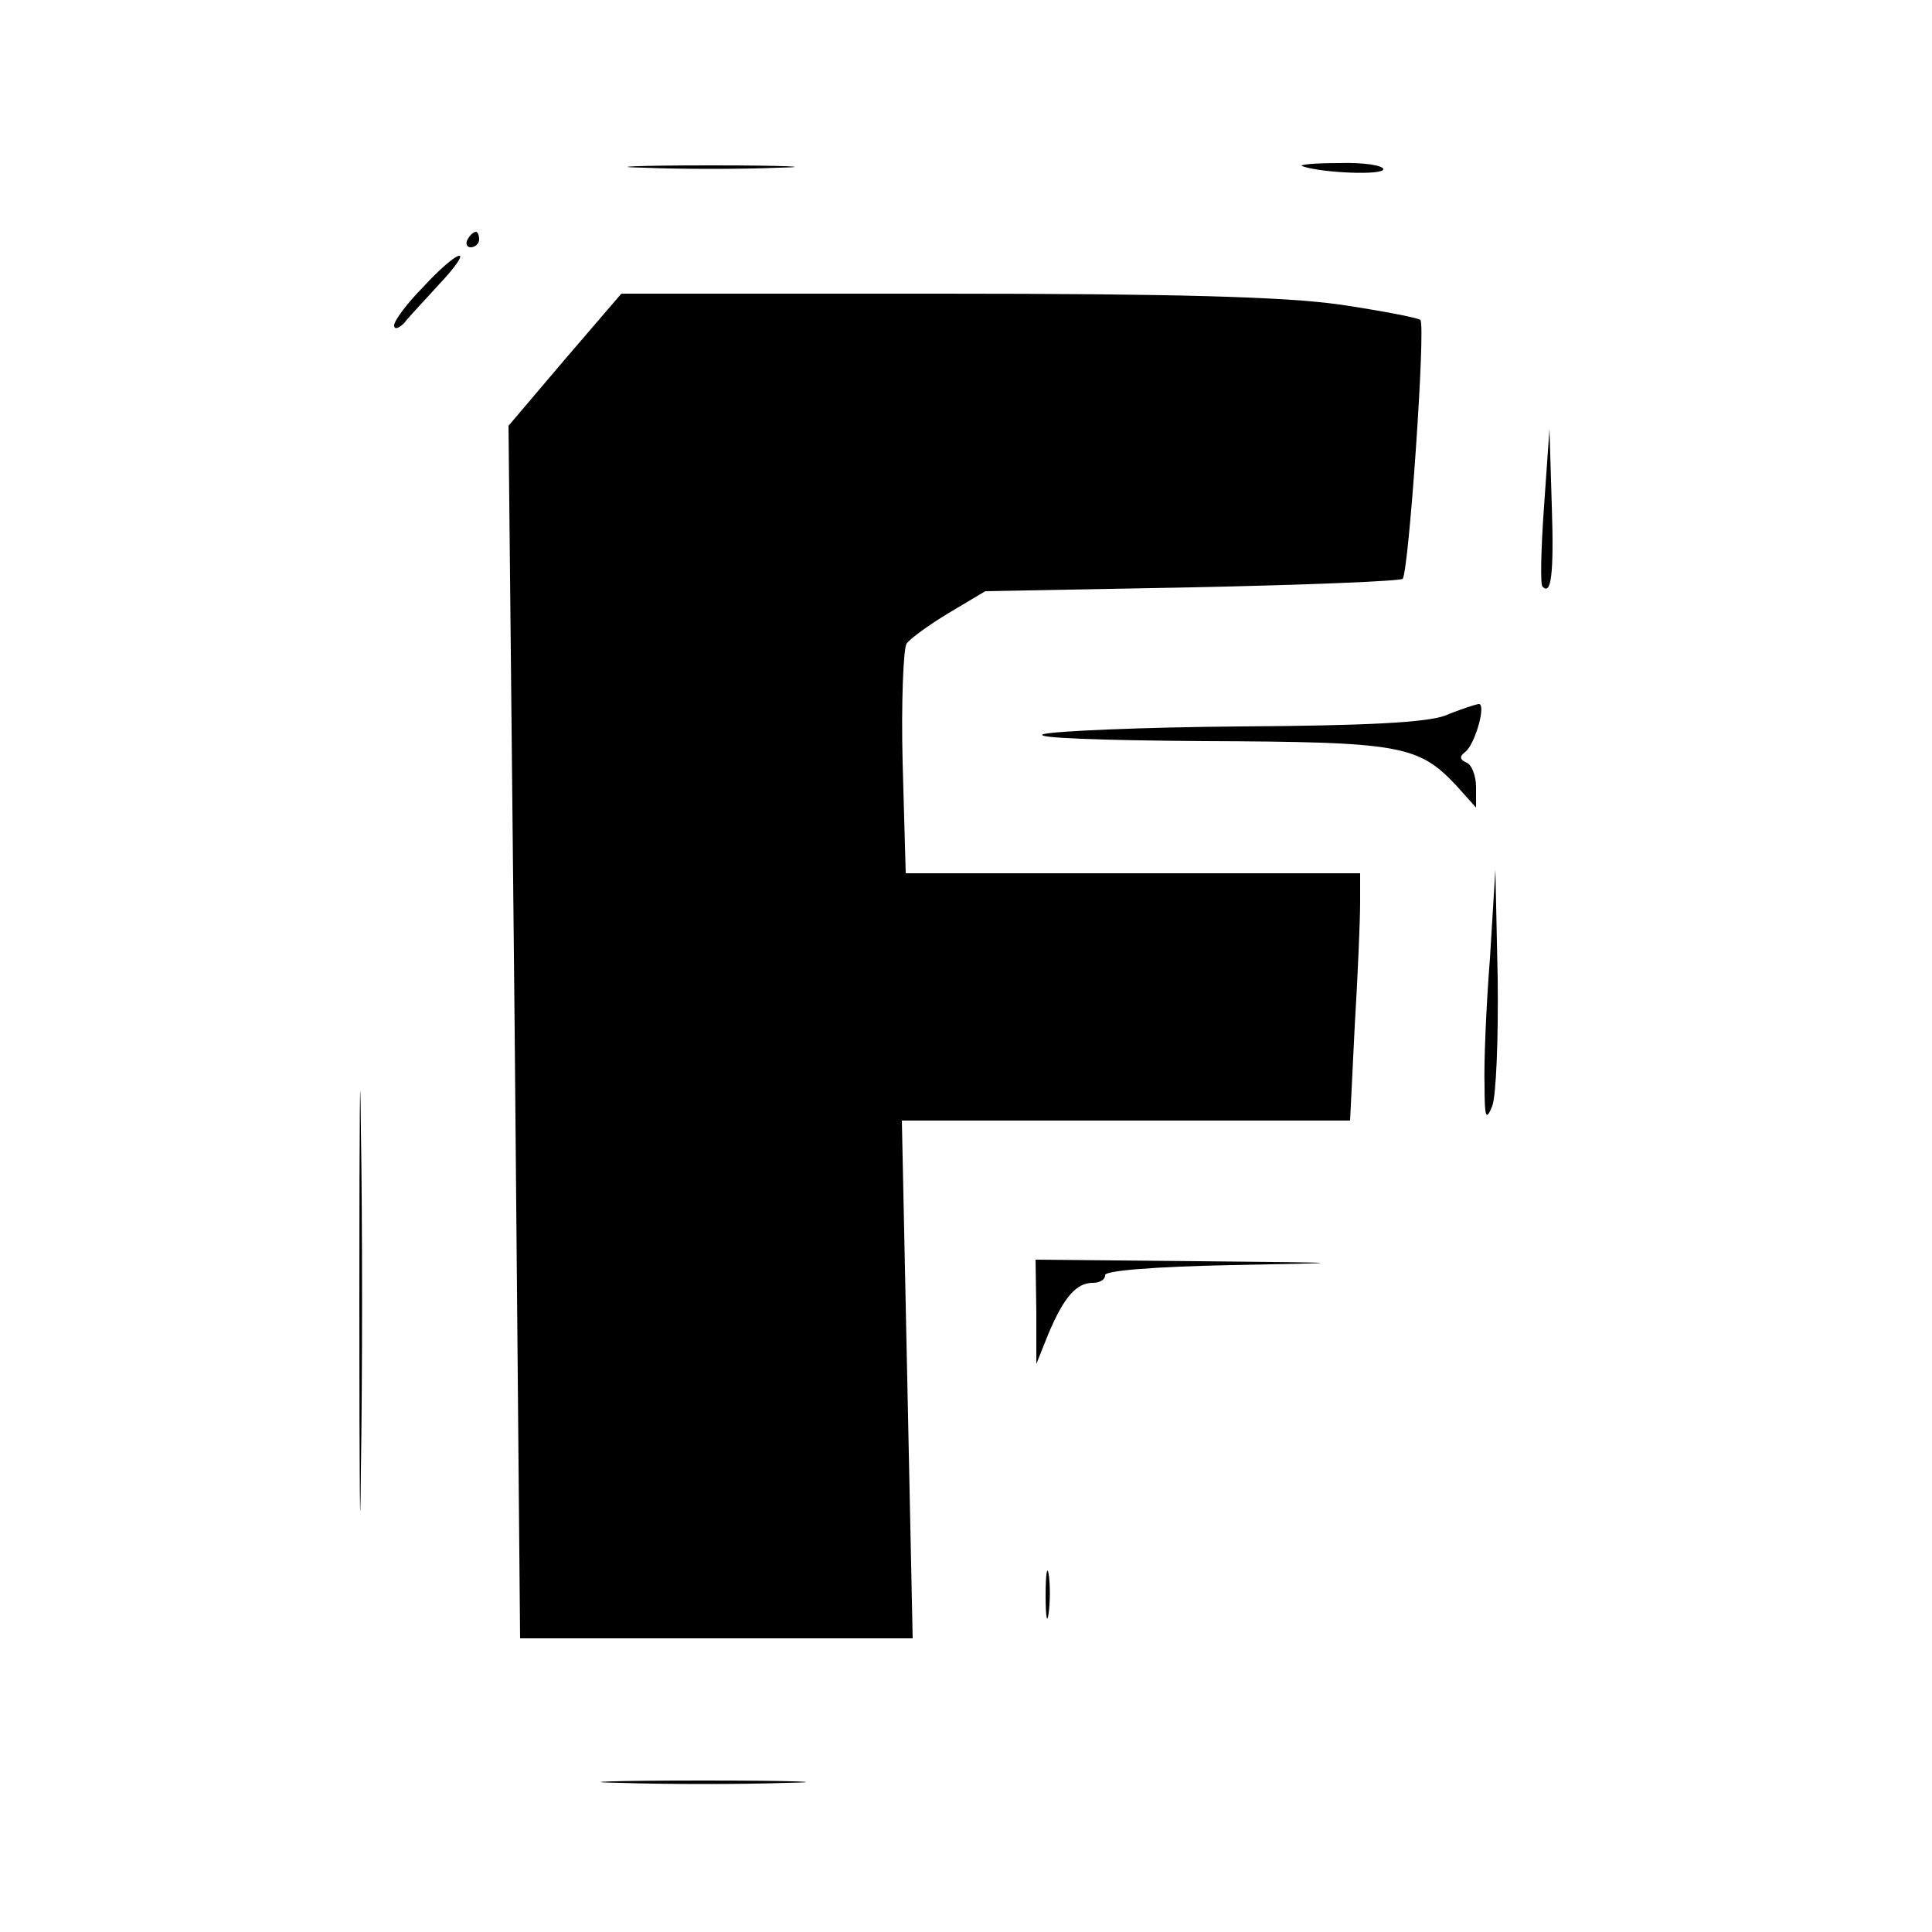 <?xml version="1.0" standalone="no"?>
<!DOCTYPE svg PUBLIC "-//W3C//DTD SVG 20010904//EN"
 "http://www.w3.org/TR/2001/REC-SVG-20010904/DTD/svg10.dtd">
<svg version="1.0" xmlns="http://www.w3.org/2000/svg"
 width="250pt" height="250pt" viewBox="0 0 250 250"
 preserveAspectRatio="xMidYMid meet">
<g transform="translate(0,250) scale(0.1,-0.1)"
fill="#000000" stroke="none">
<path d="M833 2283 c48 -2 126 -2 175 0 48 1 8 3 -88 3 -96 0 -136 -2 -87 -3z"/>
<path d="M1685 2285 c26 -9 105 -12 105 -4 0 5 -26 9 -57 8 -32 0 -53 -2 -48
-4z"/>
<path d="M605 2190 c-3 -5 -1 -10 4 -10 6 0 11 5 11 10 0 6 -2 10 -4 10 -3 0
-8 -4 -11 -10z"/>
<path d="M548 2129 c-21 -21 -38 -44 -38 -50 0 -6 6 -4 13 3 6 8 28 31 46 51
19 20 31 37 25 36 -5 0 -26 -18 -46 -40z"/>
<path d="M731 2035 l-73 -86 8 -784 7 -785 254 0 254 0 -7 335 -7 335 290 0
290 0 6 122 c4 66 7 138 7 160 l0 38 -294 0 -294 0 -4 143 c-2 78 1 147 5 154
5 7 30 25 55 40 l47 28 267 5 c146 3 269 8 273 11 8 9 30 327 23 335 -4 3 -51
12 -105 20 -71 10 -213 14 -514 14 l-415 0 -73 -85z"/>
<path d="M1998 1845 c-4 -55 -5 -102 -2 -104 11 -12 15 15 12 105 l-3 99 -7
-100z"/>
<path d="M1870 1574 c-25 -9 -102 -13 -265 -14 -126 -1 -241 -6 -255 -10 -14
-5 76 -8 208 -9 253 -1 277 -5 326 -57 l26 -29 0 27 c0 14 -6 29 -12 31 -9 4
-10 8 -2 14 13 10 28 64 17 62 -5 -1 -24 -7 -43 -15z"/>
<path d="M1928 1260 c-5 -63 -8 -137 -7 -165 0 -42 2 -46 10 -26 5 13 8 88 7
165 l-3 141 -7 -115z"/>
<path d="M465 815 c0 -242 1 -340 2 -217 2 123 2 321 0 440 -1 119 -2 19 -2
-223z"/>
<path d="M1341 803 l0 -68 16 40 c20 47 36 65 57 65 9 0 16 4 16 10 0 6 66 11
163 13 161 3 161 3 -45 5 l-208 2 1 -67z"/>
<path d="M1353 435 c0 -27 2 -38 4 -22 2 15 2 37 0 50 -2 12 -4 0 -4 -28z"/>
<path d="M803 193 c59 -2 155 -2 215 0 59 1 10 3 -108 3 -118 0 -167 -2 -107
-3z"/>
</g>
</svg>
